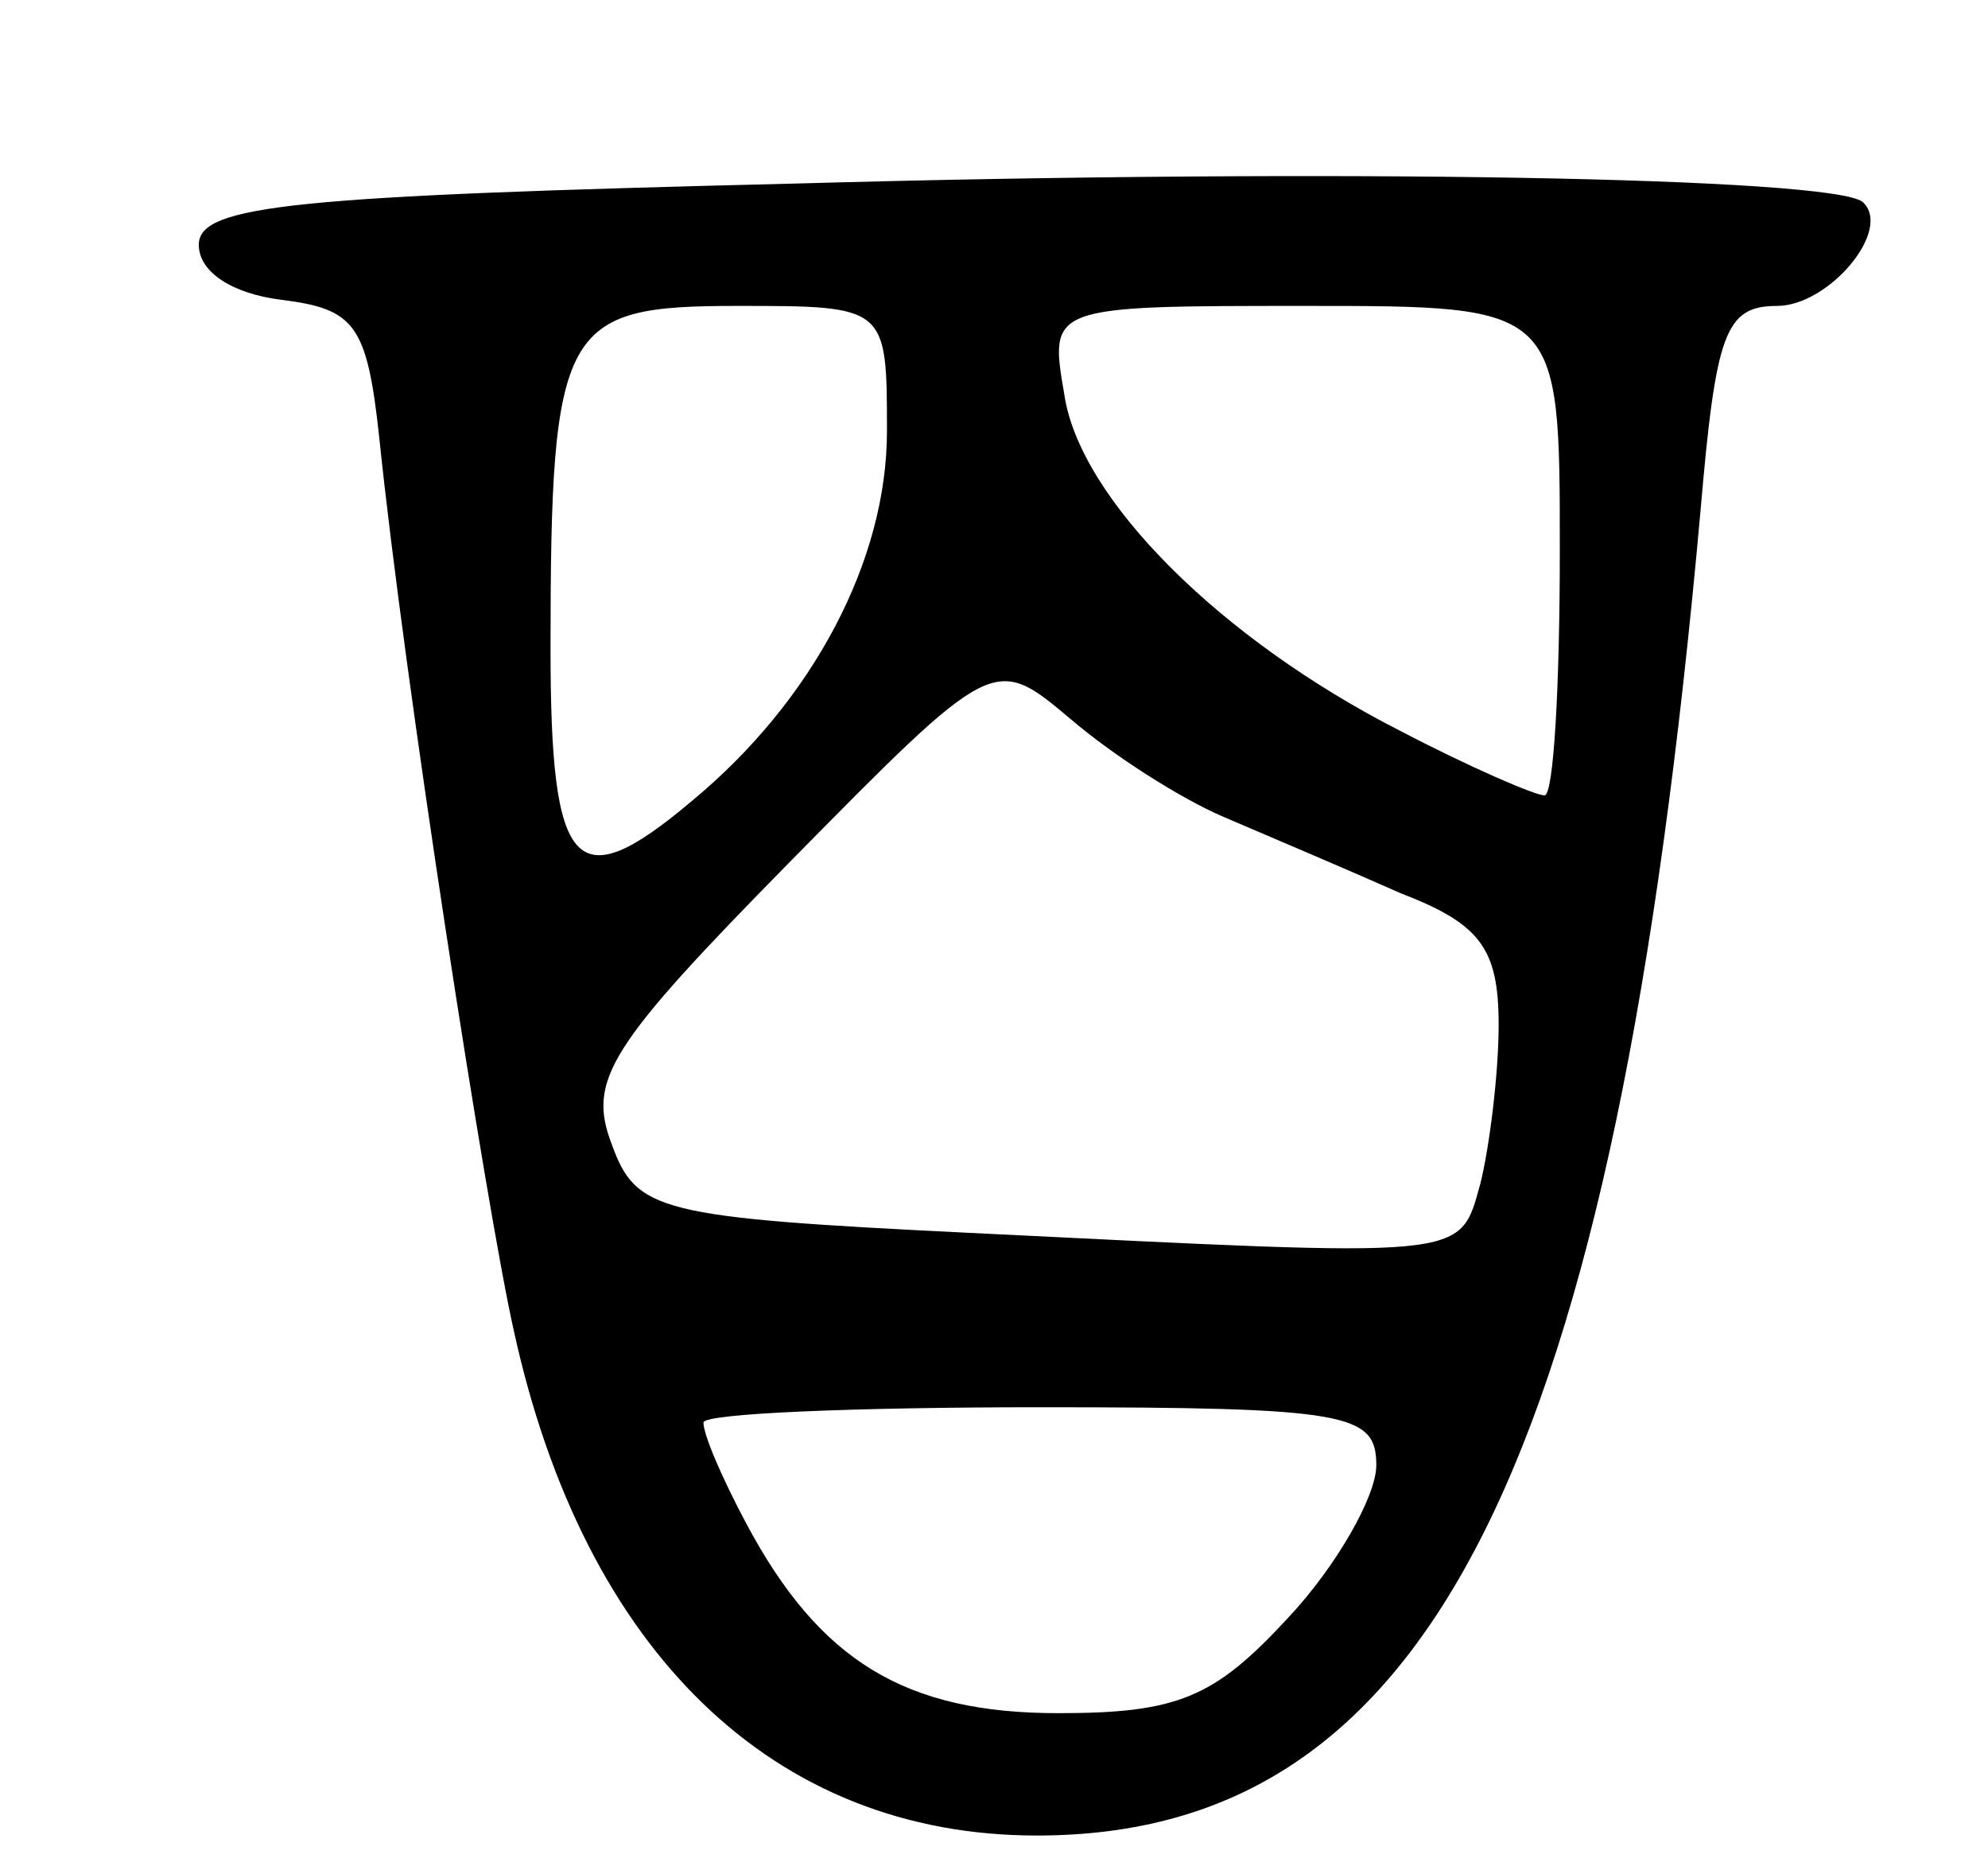 <svg version="1.0" xmlns="http://www.w3.org/2000/svg"
 width="65pt" height="61pt" viewBox="0 0 65 61"
 preserveAspectRatio="xMidYMid meet">
<g transform="translate(0,61) scale(0.1,-0.1)"
fill="#000000" stroke="none">
<path d="M260 550 c-164 -4 -195 -7 -195 -20 0 -9 11 -16 27 -18 24 -3 28 -8
32 -45 8 -78 35 -252 44 -292 23 -105 85 -165 171 -165 129 0 189 121 217 433
5 58 8 67 25 67 17 0 38 25 28 34 -10 8 -172 11 -349 6z m30 -81 c0 -42 -24
-88 -64 -121 -38 -32 -46 -23 -46 50 0 106 4 112 61 112 49 0 49 0 49 -41z
m220 -39 c0 -44 -2 -80 -5 -80 -3 0 -24 9 -47 21 -59 30 -105 76 -110 110 -5
29 -5 29 79 29 83 0 83 0 83 -80z m-110 -87 c14 -6 40 -17 58 -25 26 -10 32
-18 32 -43 0 -16 -3 -40 -6 -52 -7 -25 -3 -24 -167 -16 -102 5 -109 7 -117 29
-8 21 -1 32 58 92 67 68 67 68 92 47 14 -12 36 -26 50 -32z m50 -212 c0 -10
-13 -33 -29 -50 -24 -26 -36 -31 -75 -31 -50 0 -78 17 -102 62 -8 15 -14 29
-14 33 0 3 50 5 110 5 101 0 110 -2 110 -19z"/>
</g>
</svg>
